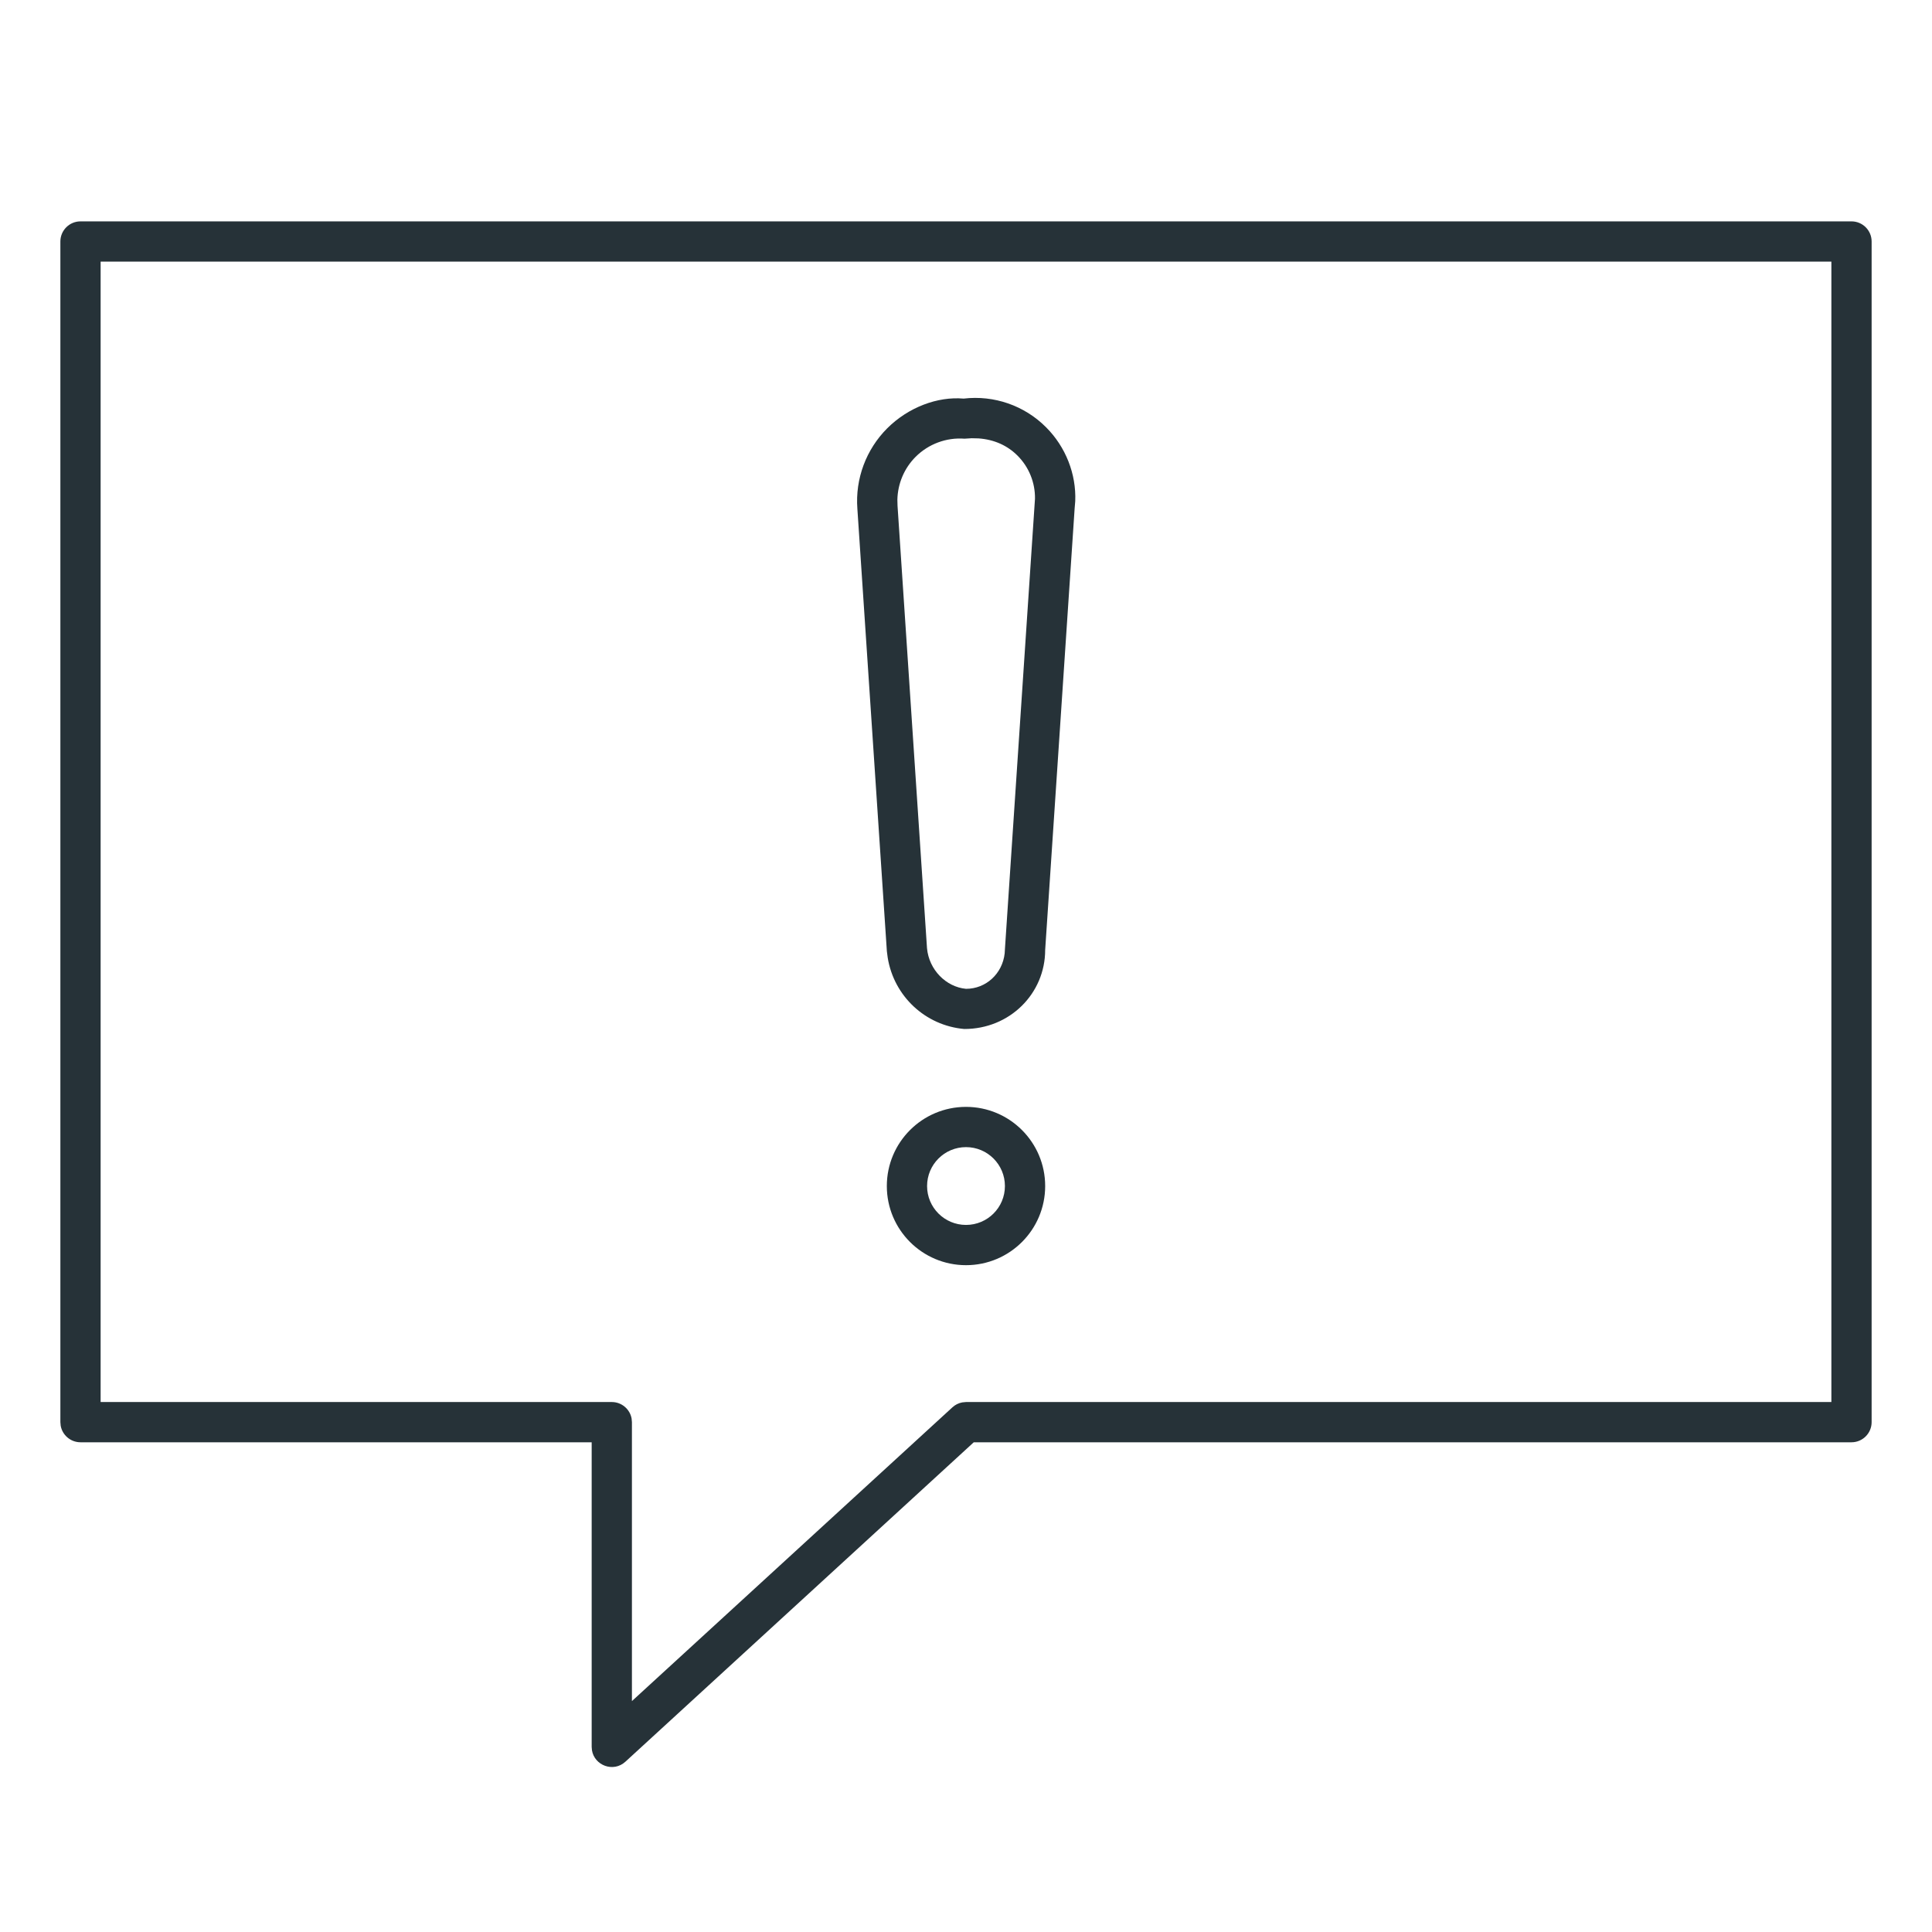 <?xml version="1.0" encoding="UTF-8"?>
<svg width="48px" height="48px" viewBox="0 0 48 48" version="1.1" xmlns="http://www.w3.org/2000/svg" xmlns:xlink="http://www.w3.org/1999/xlink">
    <title>just_checking_48x48_1px_icn</title>
    <g id="just_checking_48x48_1px_icn" stroke="none" stroke-width="1" fill="none" fill-rule="evenodd">
        <g fill="#263238" fill-rule="nonzero" id="urgent-message-4741_ce4d3cec-d3fa-49a4-863d-1fc83970074d">
            <g transform="translate(1, 5)">
                <path d="M45,0.5 C45.276,0.5 45.5,0.724 45.5,1 L45.5,1 L45.5,30.333 C45.5,30.609 45.276,30.833 45,30.833 L45,30.833 L23.193,30.833 L14.538,38.769 C14.239,39.043 13.768,38.863 13.707,38.484 L13.707,38.484 L13.7,38.4 L13.7,30.833 L1,30.833 C0.755,30.833 0.55,30.656 0.508,30.423 L0.508,30.423 L0.5,30.333 L0.5,1 C0.5,0.724 0.724,0.5 1,0.5 L1,0.5 Z M44.5,1.5 L1.5,1.5 L1.5,29.833 L14.2,29.833 C14.445,29.833 14.65,30.01 14.692,30.243 L14.692,30.243 L14.7,30.333 L14.7,37.263 L22.662,29.965 C22.731,29.901 22.816,29.859 22.907,29.842 L22.907,29.842 L23,29.833 L44.5,29.833 L44.5,1.5 Z M23,22.5 C24.086,22.5 24.967,23.381 24.967,24.467 C24.967,25.553 24.086,26.433 23,26.433 C21.914,26.433 21.033,25.553 21.033,24.467 C21.033,23.381 21.914,22.5 23,22.5 Z M23,23.5 C22.466,23.5 22.033,23.933 22.033,24.467 C22.033,25.001 22.466,25.433 23,25.433 C23.534,25.433 23.967,25.001 23.967,24.467 C23.967,23.933 23.534,23.5 23,23.5 Z M24.987,5.613 C25.48,6.105 25.741,6.78 25.714,7.451 L25.699,7.633 L24.967,18.6 C24.967,19.686 24.086,20.567 22.956,20.565 C21.988,20.48 21.21,19.749 21.055,18.794 L21.034,18.633 L20.301,7.637 C20.246,6.896 20.517,6.168 21.042,5.642 C21.568,5.117 22.296,4.846 22.941,4.903 C23.696,4.814 24.45,5.075 24.987,5.613 Z M23.141,5.888 L22.963,5.899 C22.512,5.865 22.069,6.03 21.749,6.349 C21.465,6.633 21.304,7.015 21.295,7.416 L21.299,7.567 L22.031,18.556 C22.079,19.095 22.505,19.521 23,19.567 C23.496,19.567 23.904,19.193 23.961,18.686 L23.968,18.567 L24.714,7.391 C24.72,6.992 24.565,6.605 24.28,6.32 C24.031,6.07 23.703,5.92 23.313,5.892 L23.141,5.888 Z" id="Combined-Shape"></path>
            </g>
        </g>
    </g>
</svg>